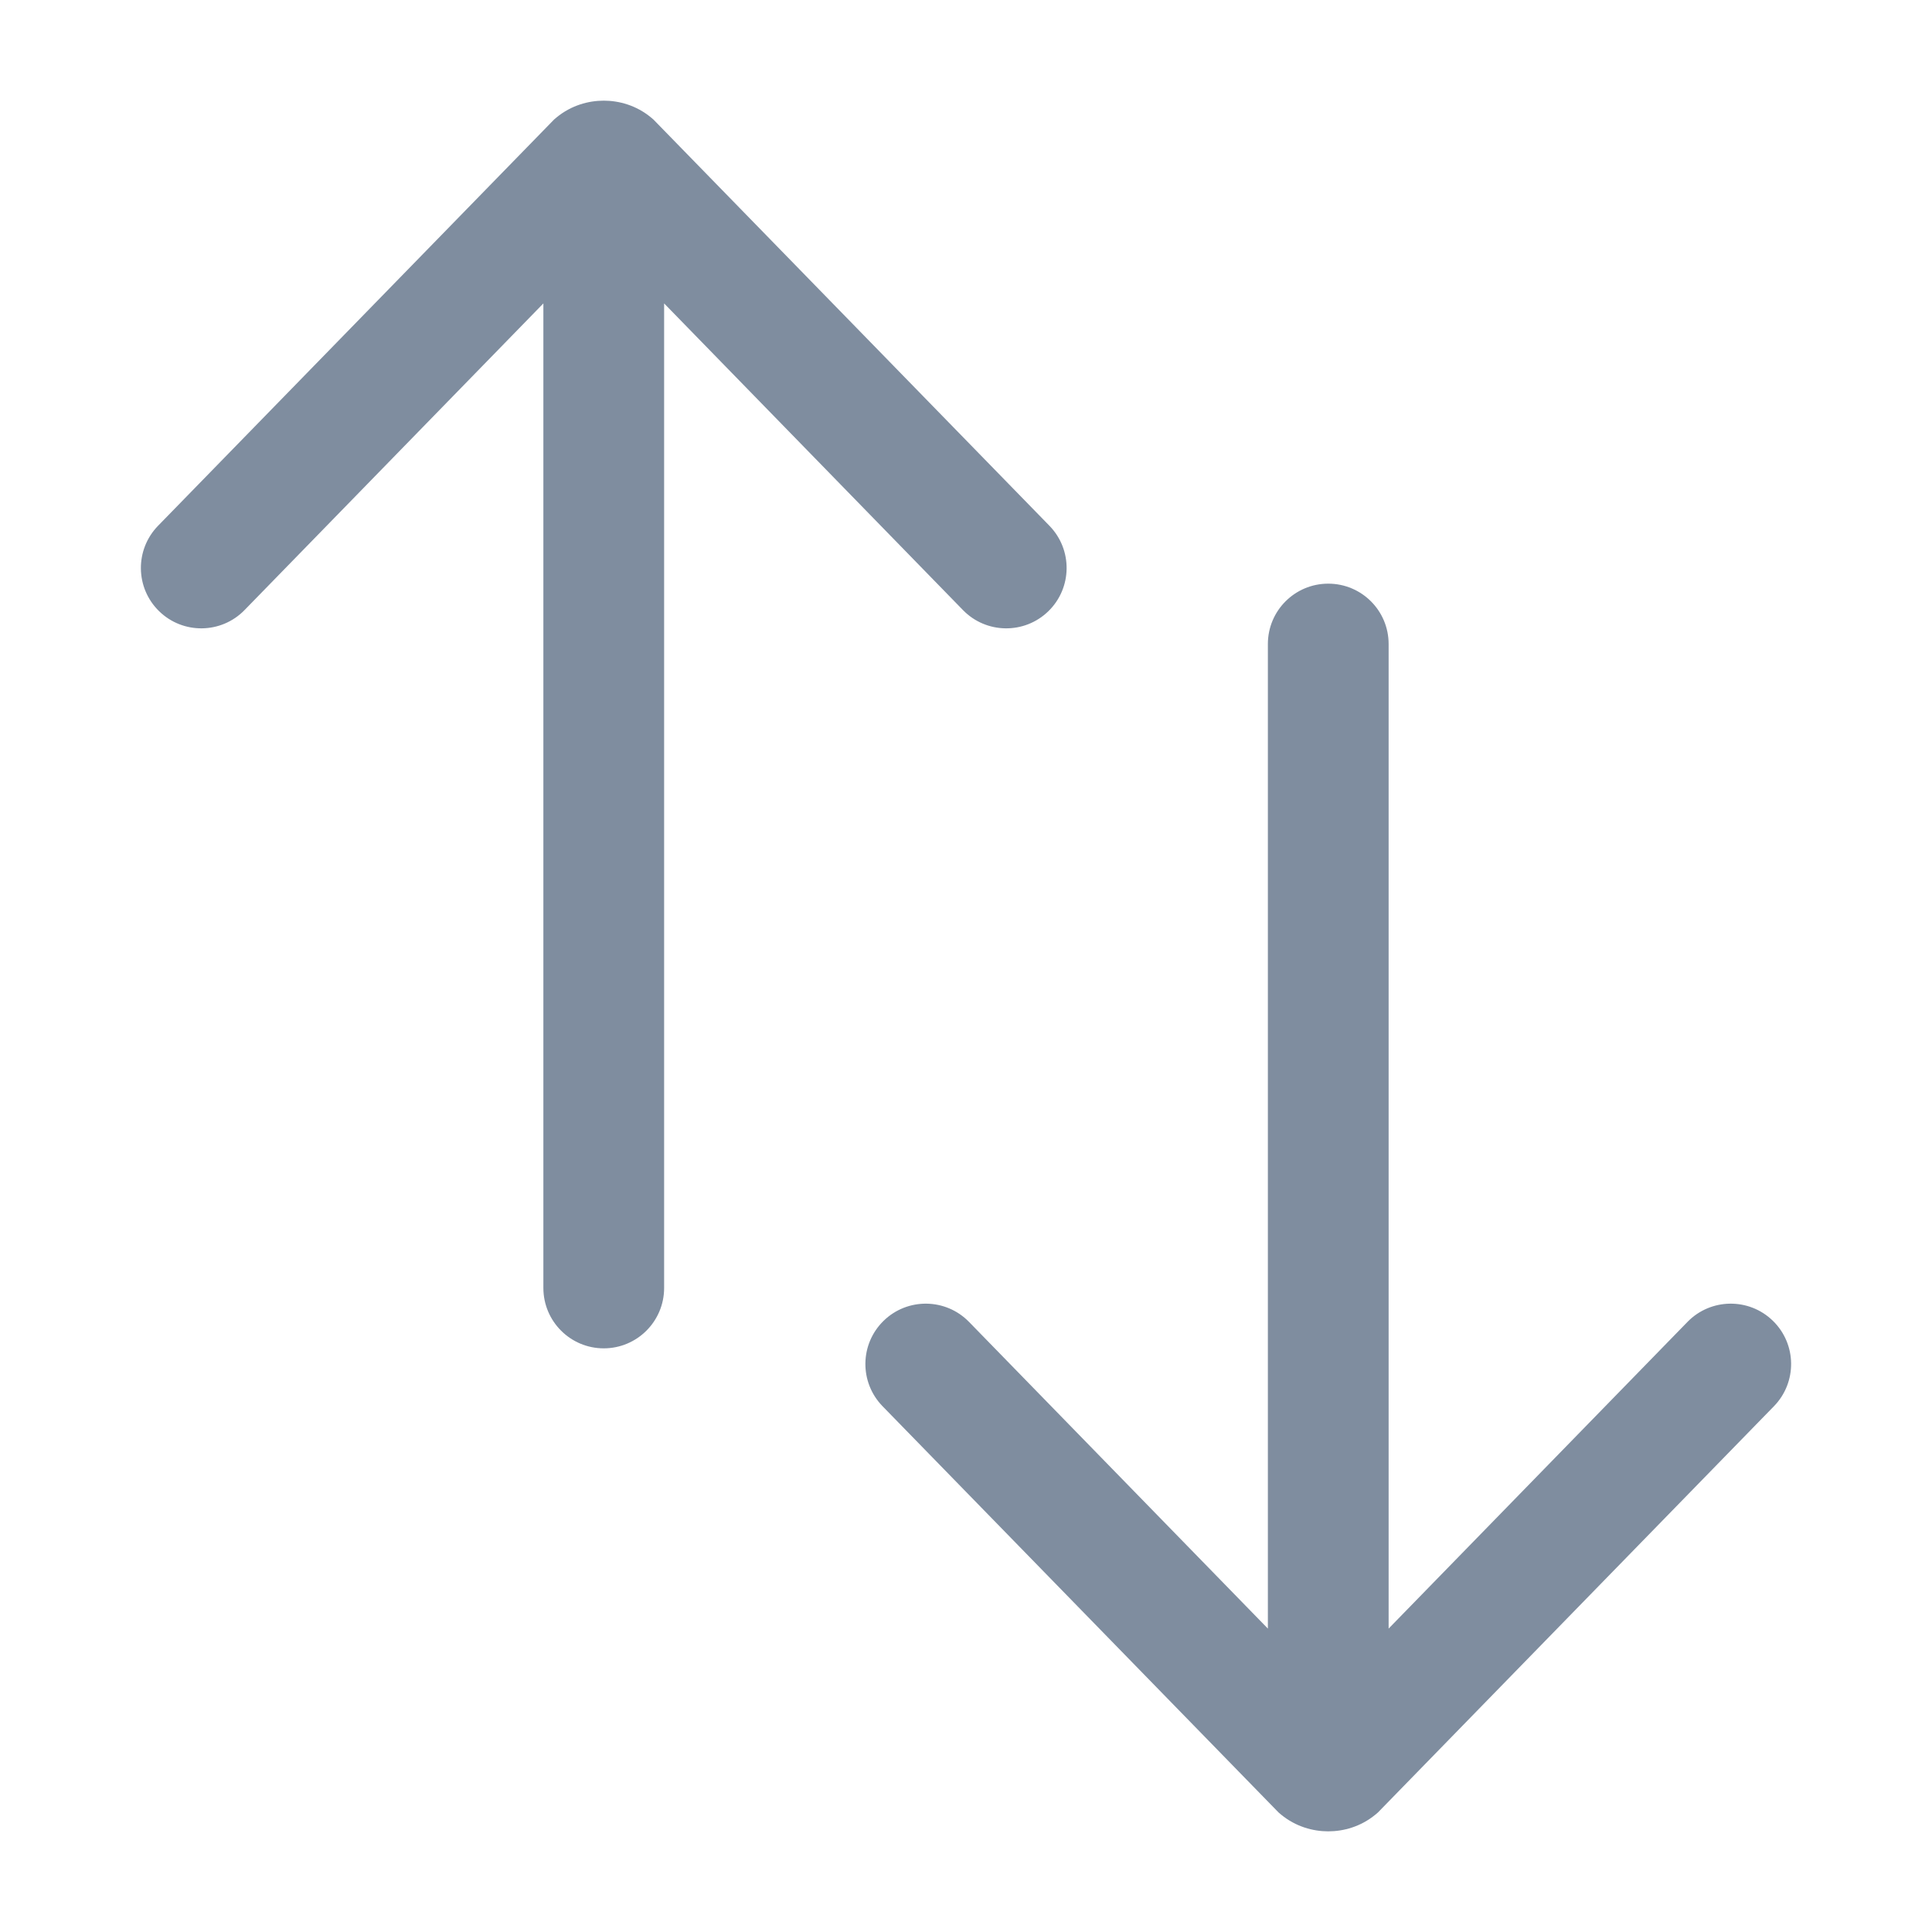 <svg width="20" height="20" viewBox="0 0 20 20" fill="none" xmlns="http://www.w3.org/2000/svg">
<path fill-rule="evenodd" clip-rule="evenodd" d="M5.762 1.215C5.914 1.09 6.093 1.042 6.25 1.042C6.408 1.042 6.586 1.09 6.738 1.215L6.764 1.237L10.864 5.443C11.105 5.691 11.1 6.086 10.853 6.327C10.606 6.568 10.21 6.563 9.969 6.316L6.875 3.141V13.333C6.875 13.678 6.595 13.958 6.25 13.958C5.905 13.958 5.625 13.678 5.625 13.333V3.141L2.531 6.316C2.29 6.563 1.894 6.568 1.647 6.327C1.4 6.086 1.395 5.691 1.636 5.443L5.736 1.237L5.762 1.215ZM13.75 6.042C14.095 6.042 14.375 6.321 14.375 6.667V16.859L17.469 13.684C17.71 13.437 18.106 13.432 18.353 13.673C18.6 13.914 18.605 14.309 18.364 14.557L14.264 18.763L14.238 18.785C14.086 18.91 13.908 18.958 13.75 18.958C13.593 18.958 13.414 18.91 13.262 18.785L13.236 18.763L9.136 14.557C8.895 14.309 8.9 13.914 9.147 13.673C9.394 13.432 9.79 13.437 10.031 13.684L13.125 16.859V6.667C13.125 6.321 13.405 6.042 13.75 6.042Z" fill="#7F8D9F"/>
</svg>
